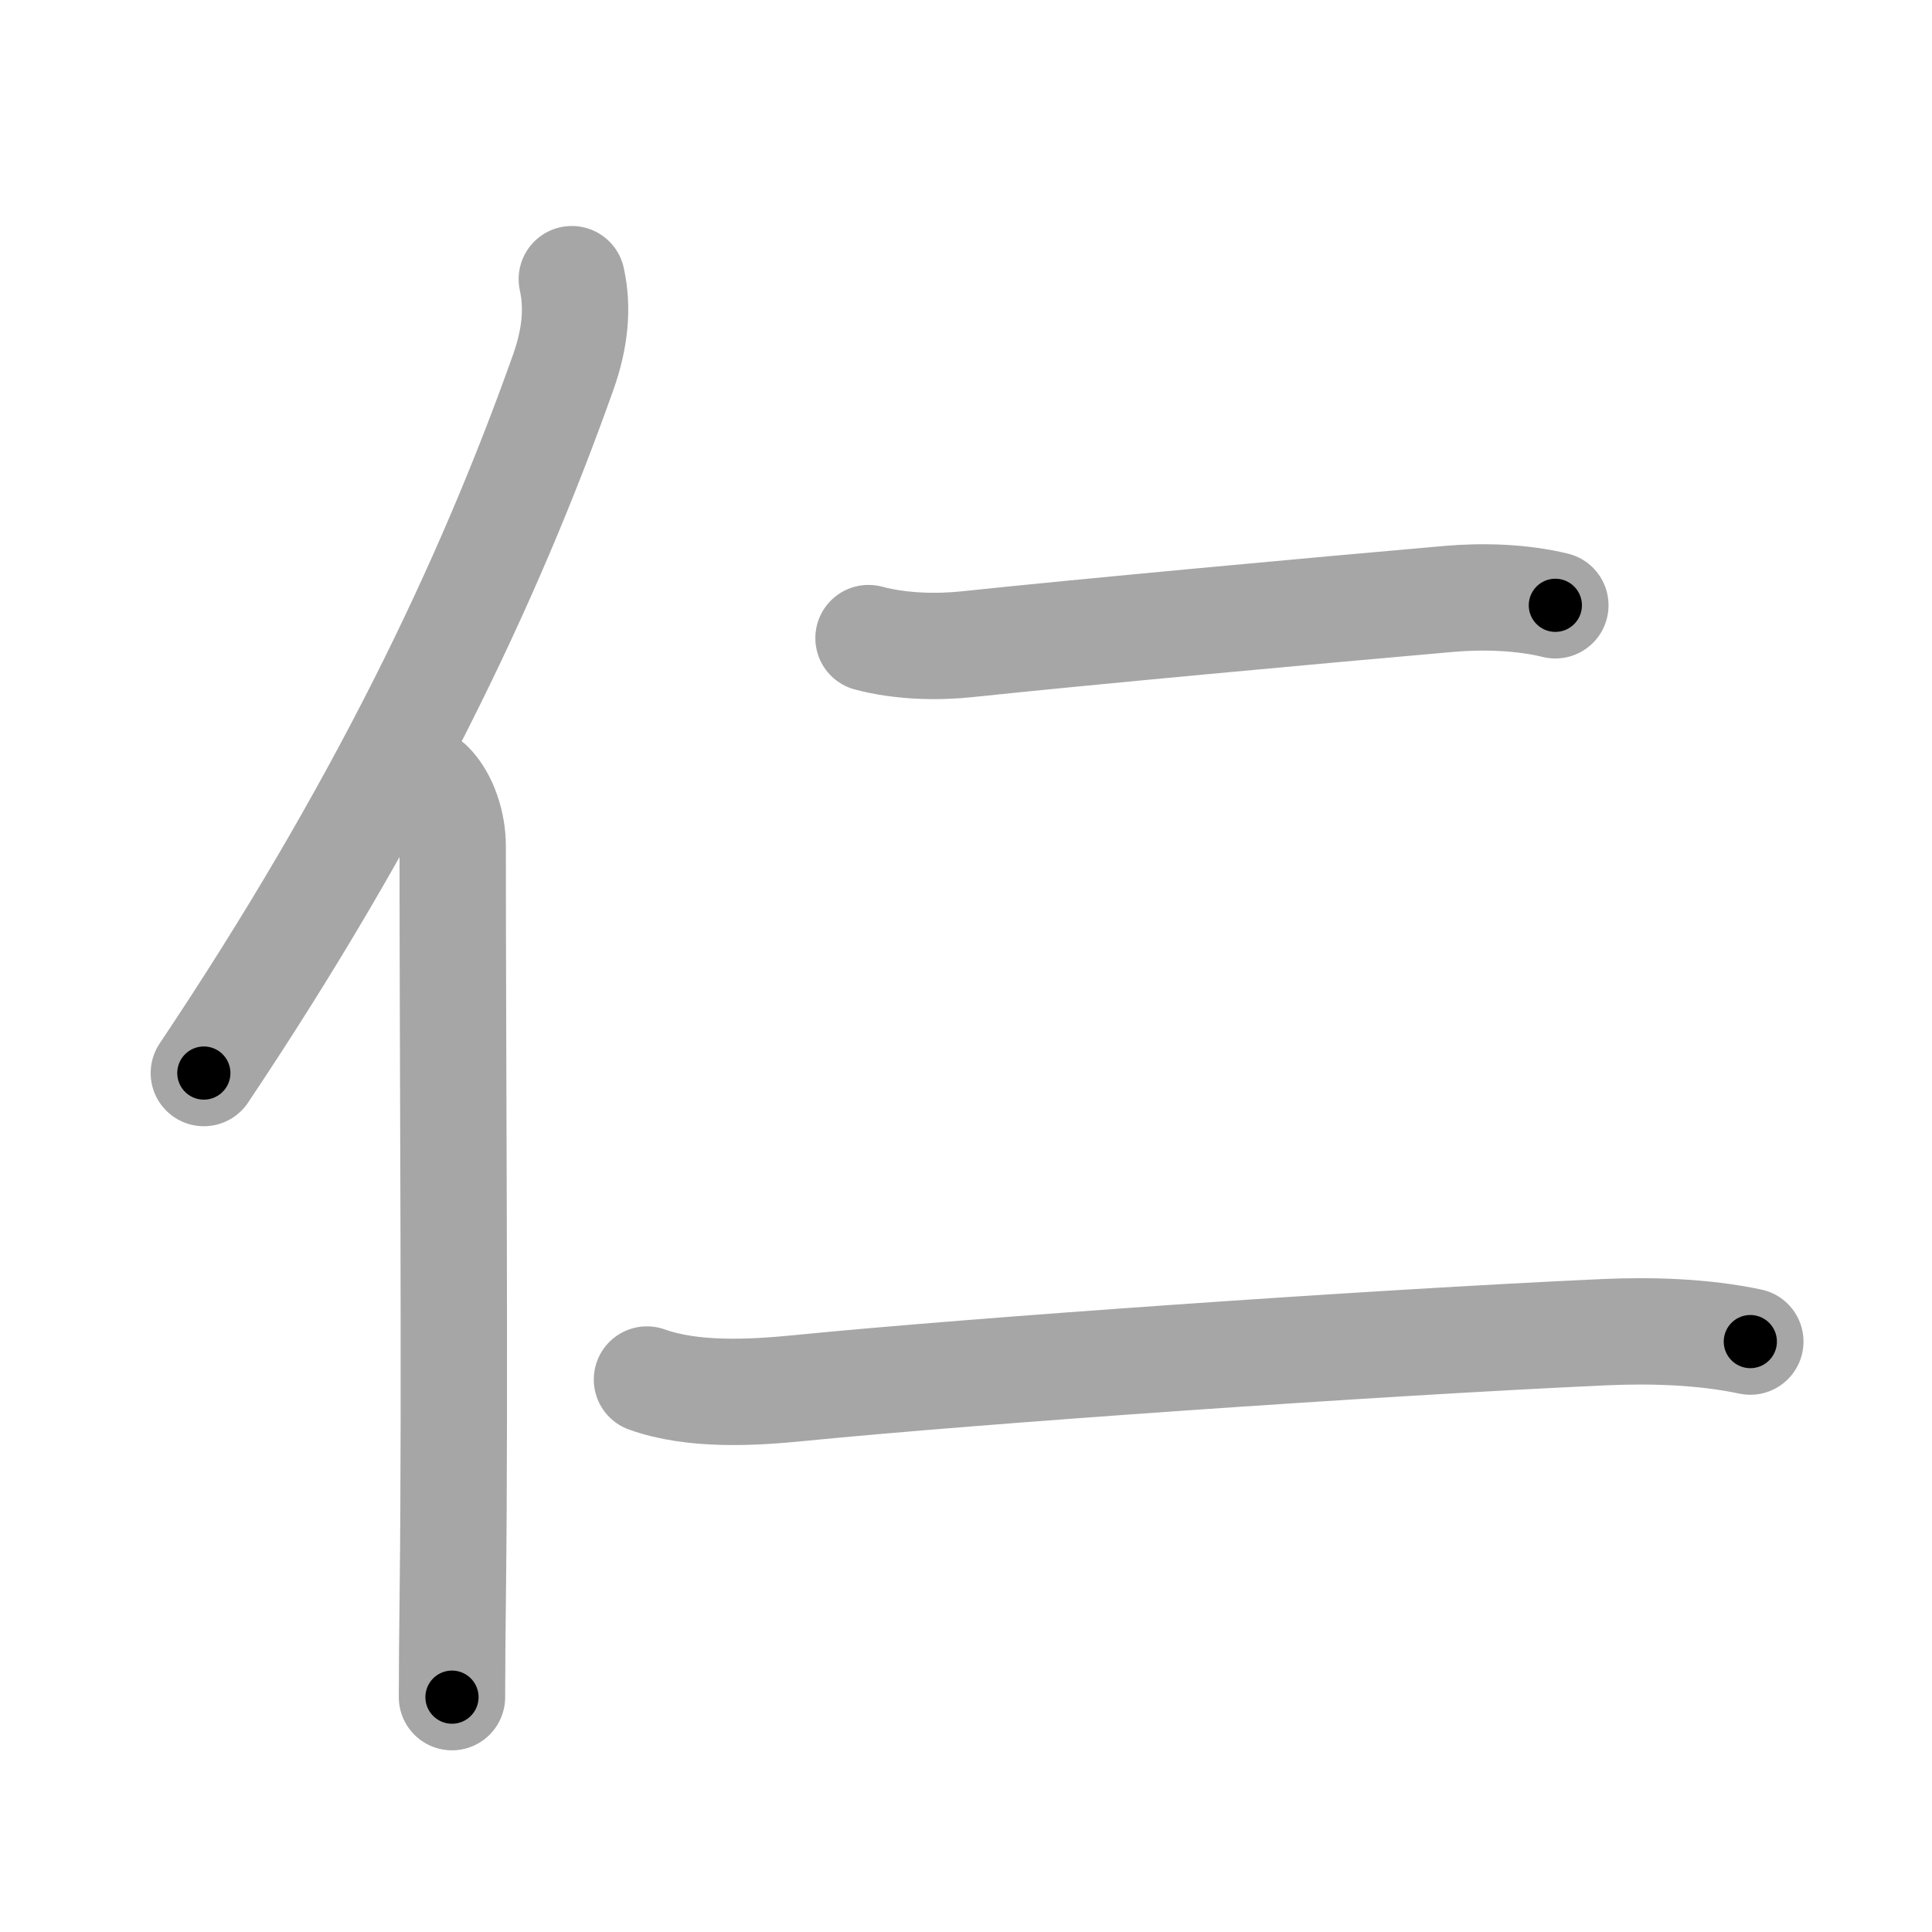 <svg xmlns="http://www.w3.org/2000/svg" viewBox="0 0 109 109" id="4ec1"><g fill="none" stroke="#a6a6a6" stroke-width="6" stroke-linecap="round" stroke-linejoin="round"><g><g><path d="M32.26,15.75c0.36,1.62,0.19,3.35-0.48,5.24C27.5,33.05,21.32,45.87,11.5,60.54" /><path d="M24.28,44.25c0.8,0.8,1.26,2.22,1.26,3.48c0,12.15,0.14,30.73,0.01,41.77c-0.03,2.58-0.05,4.73-0.05,6.25" /></g><g p4:phon="二" xmlns:p4="http://kanjivg.tagaini.net"><g><path d="M49,36c1.88,0.5,3.97,0.52,5.62,0.34c6.32-0.67,19.78-1.91,27.12-2.55c1.93-0.17,4.13-0.1,6.01,0.36" /></g><g><path d="M36.5,77.83c2.6,0.93,5.92,0.75,8.62,0.48c9.77-0.97,32.2-2.55,45.38-3.15c2.69-0.12,5.61-0.03,8.25,0.53" /></g></g></g></g><g fill="none" stroke="#000" stroke-width="3" stroke-linecap="round" stroke-linejoin="round"><path d="M32.26,15.75c0.36,1.62,0.19,3.35-0.48,5.24C27.5,33.05,21.32,45.87,11.5,60.54" stroke-dasharray="49.898" stroke-dashoffset="49.898"><animate attributeName="stroke-dashoffset" values="49.898;49.898;0" dur="0.499s" fill="freeze" begin="0s;4ec1.click" /></path><path d="M24.28,44.25c0.8,0.8,1.26,2.22,1.26,3.48c0,12.15,0.14,30.73,0.01,41.77c-0.03,2.58-0.05,4.73-0.05,6.25" stroke-dasharray="51.809" stroke-dashoffset="51.809"><animate attributeName="stroke-dashoffset" values="51.809" fill="freeze" begin="4ec1.click" /><animate attributeName="stroke-dashoffset" values="51.809;51.809;0" keyTimes="0;0.491;1" dur="1.017s" fill="freeze" begin="0s;4ec1.click" /></path><path d="M49,36c1.88,0.5,3.97,0.52,5.62,0.34c6.32-0.67,19.78-1.91,27.12-2.55c1.93-0.17,4.13-0.1,6.01,0.36" stroke-dasharray="38.948" stroke-dashoffset="38.948"><animate attributeName="stroke-dashoffset" values="38.948" fill="freeze" begin="4ec1.click" /><animate attributeName="stroke-dashoffset" values="38.948;38.948;0" keyTimes="0;0.723;1" dur="1.406s" fill="freeze" begin="0s;4ec1.click" /></path><path d="M36.5,77.83c2.6,0.93,5.92,0.75,8.62,0.48c9.77-0.97,32.2-2.55,45.38-3.15c2.69-0.12,5.61-0.03,8.25,0.53" stroke-dasharray="62.483" stroke-dashoffset="62.483"><animate attributeName="stroke-dashoffset" values="62.483" fill="freeze" begin="4ec1.click" /><animate attributeName="stroke-dashoffset" values="62.483;62.483;0" keyTimes="0;0.749;1" dur="1.876s" fill="freeze" begin="0s;4ec1.click" /></path></g></svg>
